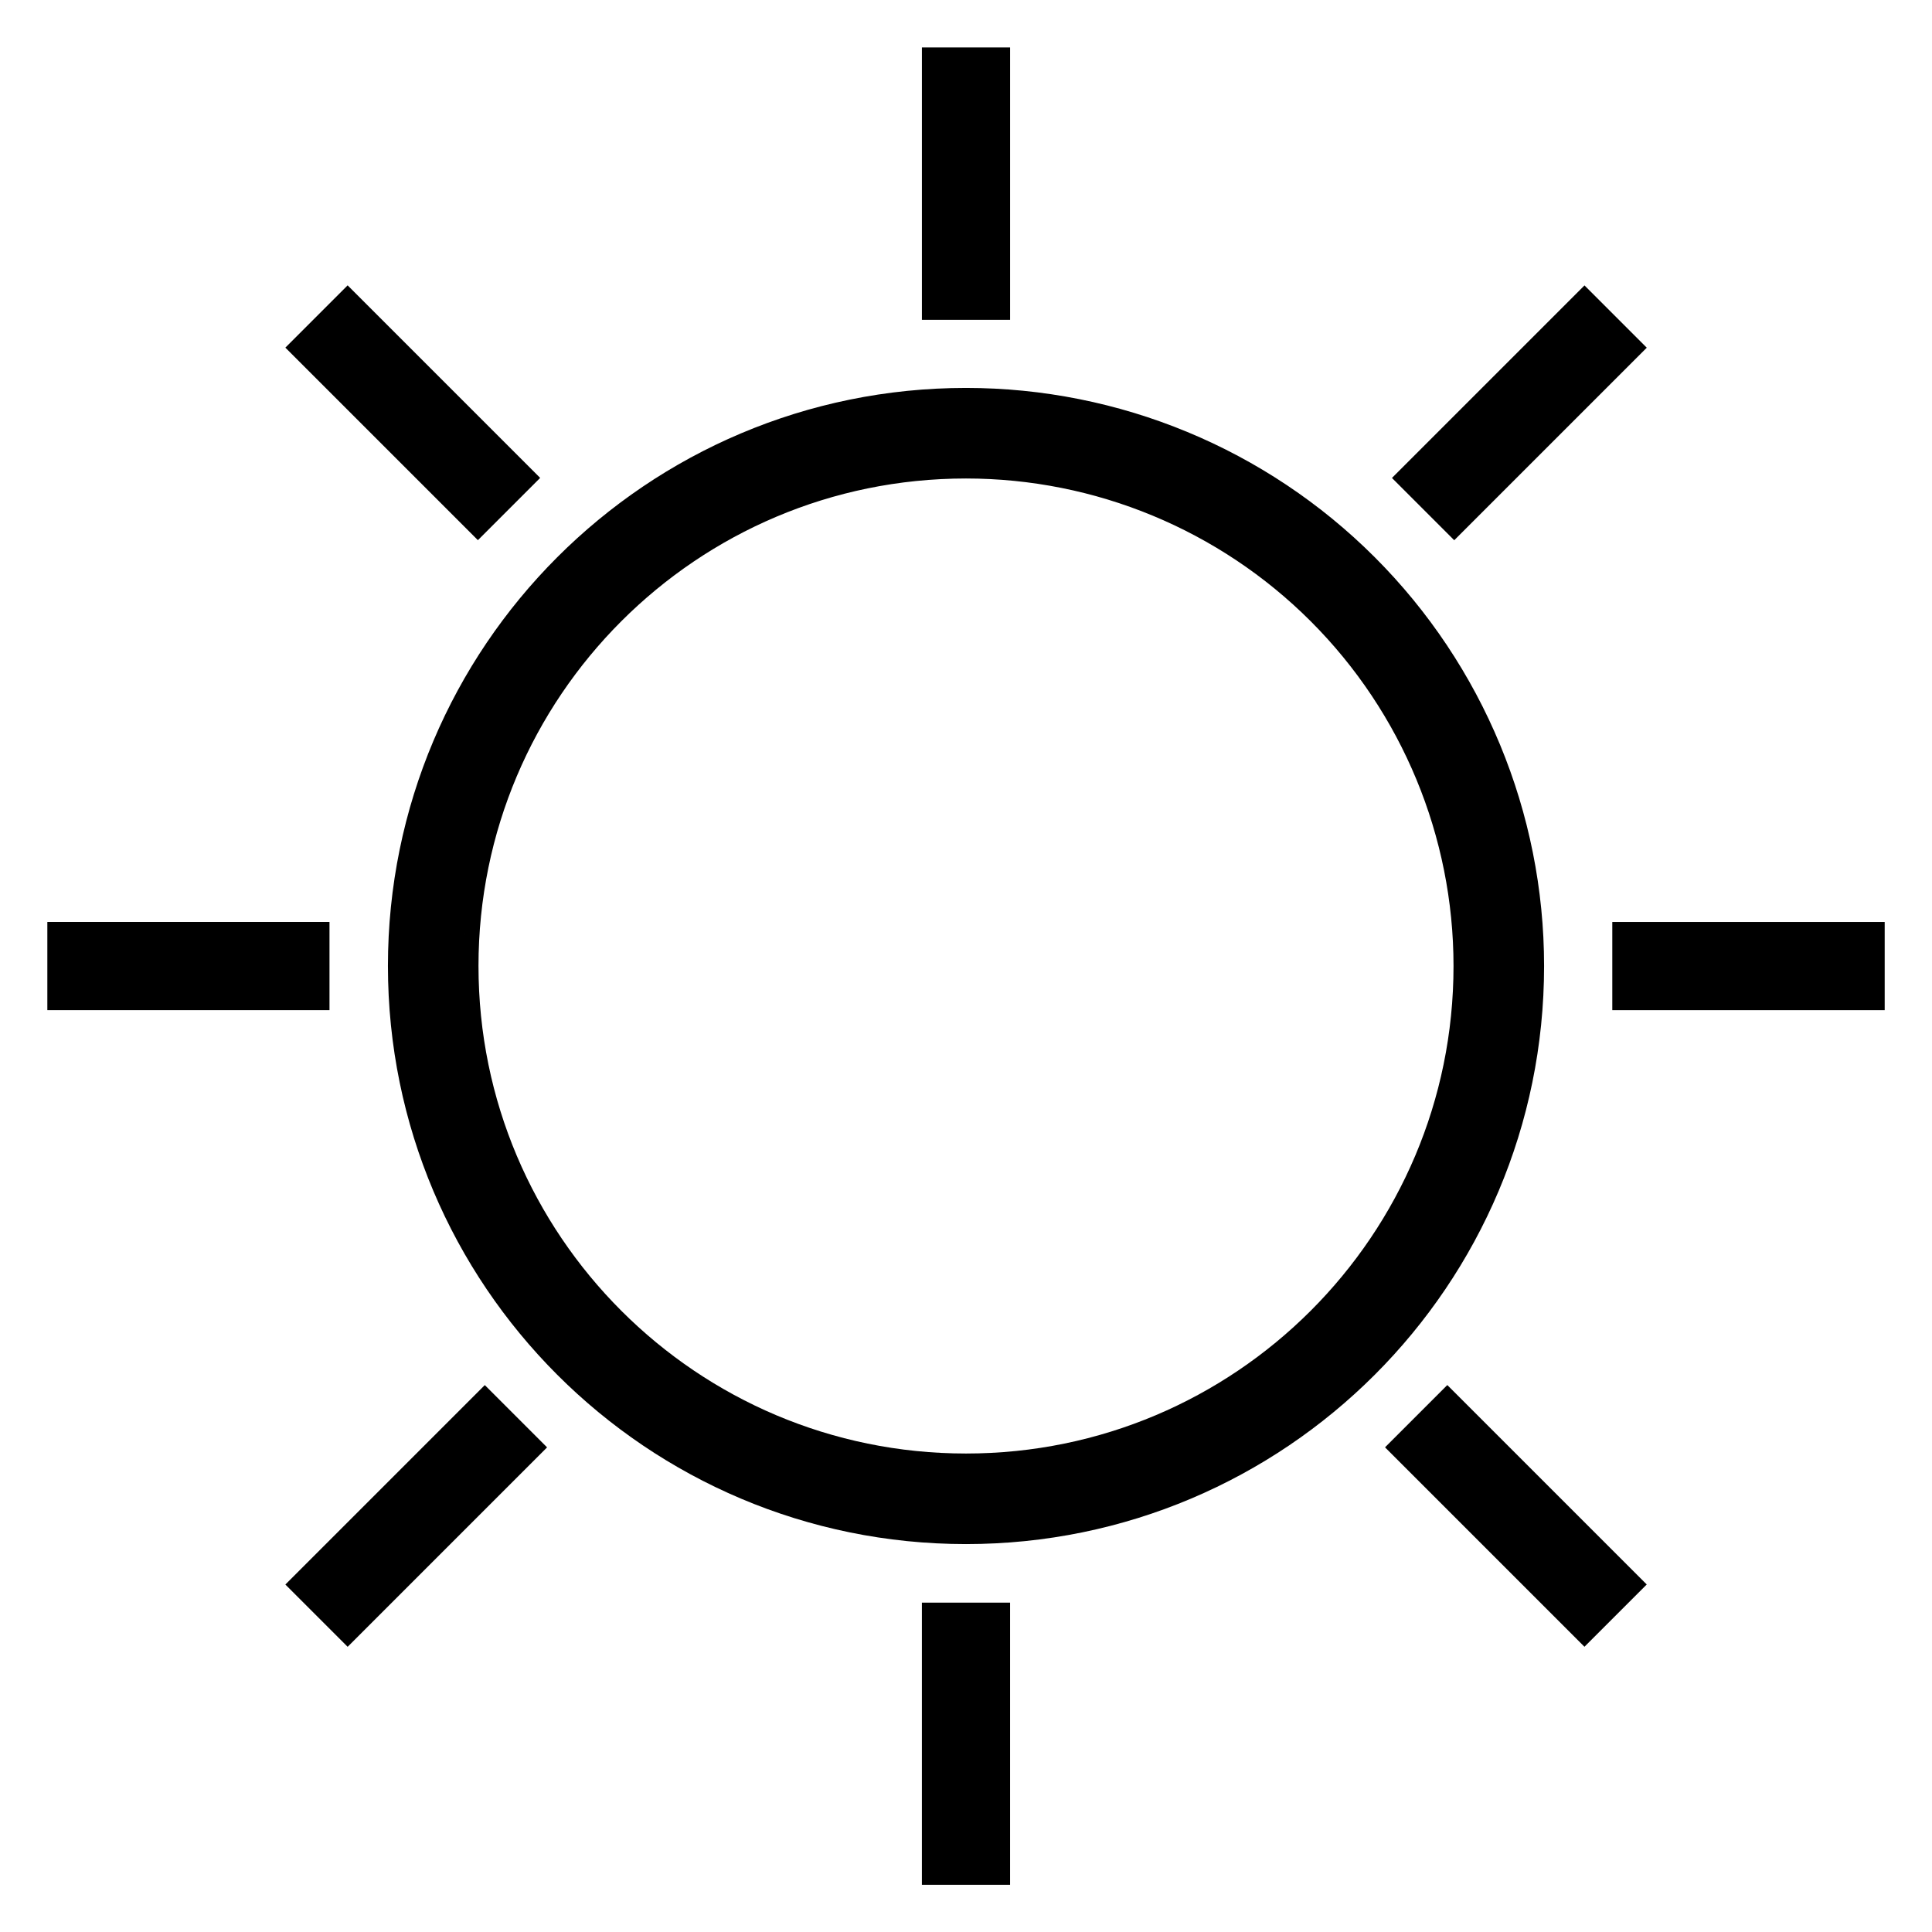 <svg version="1.1" viewBox="0.0 0.0 256.0 256.0" fill="none" stroke="none" stroke-linecap="square" stroke-miterlimit="10" xmlns:xlink="http://www.w3.org/1999/xlink" xmlns="http://www.w3.org/2000/svg"><clipPath id="p.0"><path d="m0 0l256.0 0l0 256.0l-256.0 0l0 -256.0z" clip-rule="nonzero"/></clipPath><g clip-path="url(#p.0)"><path fill="#000000" fill-opacity="0.0" d="m0 0l256.0 0l0 256.0l-256.0 0z" fill-rule="evenodd"/><path fill="#000000" fill-opacity="0.0" d="m57.402 128.0l0 0c0 -38.99 31.608 -70.598 70.598 -70.598l0 0c18.724 0 36.681 7.438 49.921 20.678c13.24 13.24 20.678 31.197 20.678 49.921l0 0c0 38.99 -31.608 70.598 -70.598 70.598l0 0c-38.99 0 -70.598 -31.608 -70.598 -70.598z" fill-rule="evenodd"/><path stroke="#000000" stroke-width="12.0" stroke-linejoin="round" stroke-linecap="butt" d="m57.402 128.0l0 0c0 -38.99 31.608 -70.598 70.598 -70.598l0 0c18.724 0 36.681 7.438 49.921 20.678c13.24 13.24 20.678 31.197 20.678 49.921l0 0c0 38.99 -31.608 70.598 -70.598 70.598l0 0c-38.99 0 -70.598 -31.608 -70.598 -70.598z" fill-rule="evenodd"/><path fill="#000000" d="m46.063 37.811l25.512 25.512l-8.252 8.252l-25.512 -25.512z" fill-rule="evenodd"/><path fill="#000000" d="m191.776 183.527l26.425 26.425l-8.252 8.252l-26.425 -26.425z" fill-rule="evenodd"/><path fill="#000000" d="m133.842 6.286l0 36.094l-11.685 0l0 -36.094z" fill-rule="evenodd"/><path fill="#000000" d="m133.84 212.358l0 37.386l-11.685 0l0 -37.386z" fill-rule="evenodd"/><path fill="#000000" d="m218.206 46.072l-25.512 25.512l-8.252 -8.252l25.512 -25.512z" fill-rule="evenodd"/><path fill="#000000" d="m72.49 191.785l-26.425 26.425l-8.252 -8.252l26.425 -26.425z" fill-rule="evenodd"/><path fill="#000000" d="m249.731 133.851l-36.094 0l0 -11.685l36.094 0z" fill-rule="evenodd"/><path fill="#000000" d="m43.659 133.849l-37.386 0l0 -11.685l37.386 0z" fill-rule="evenodd"/></g></svg>